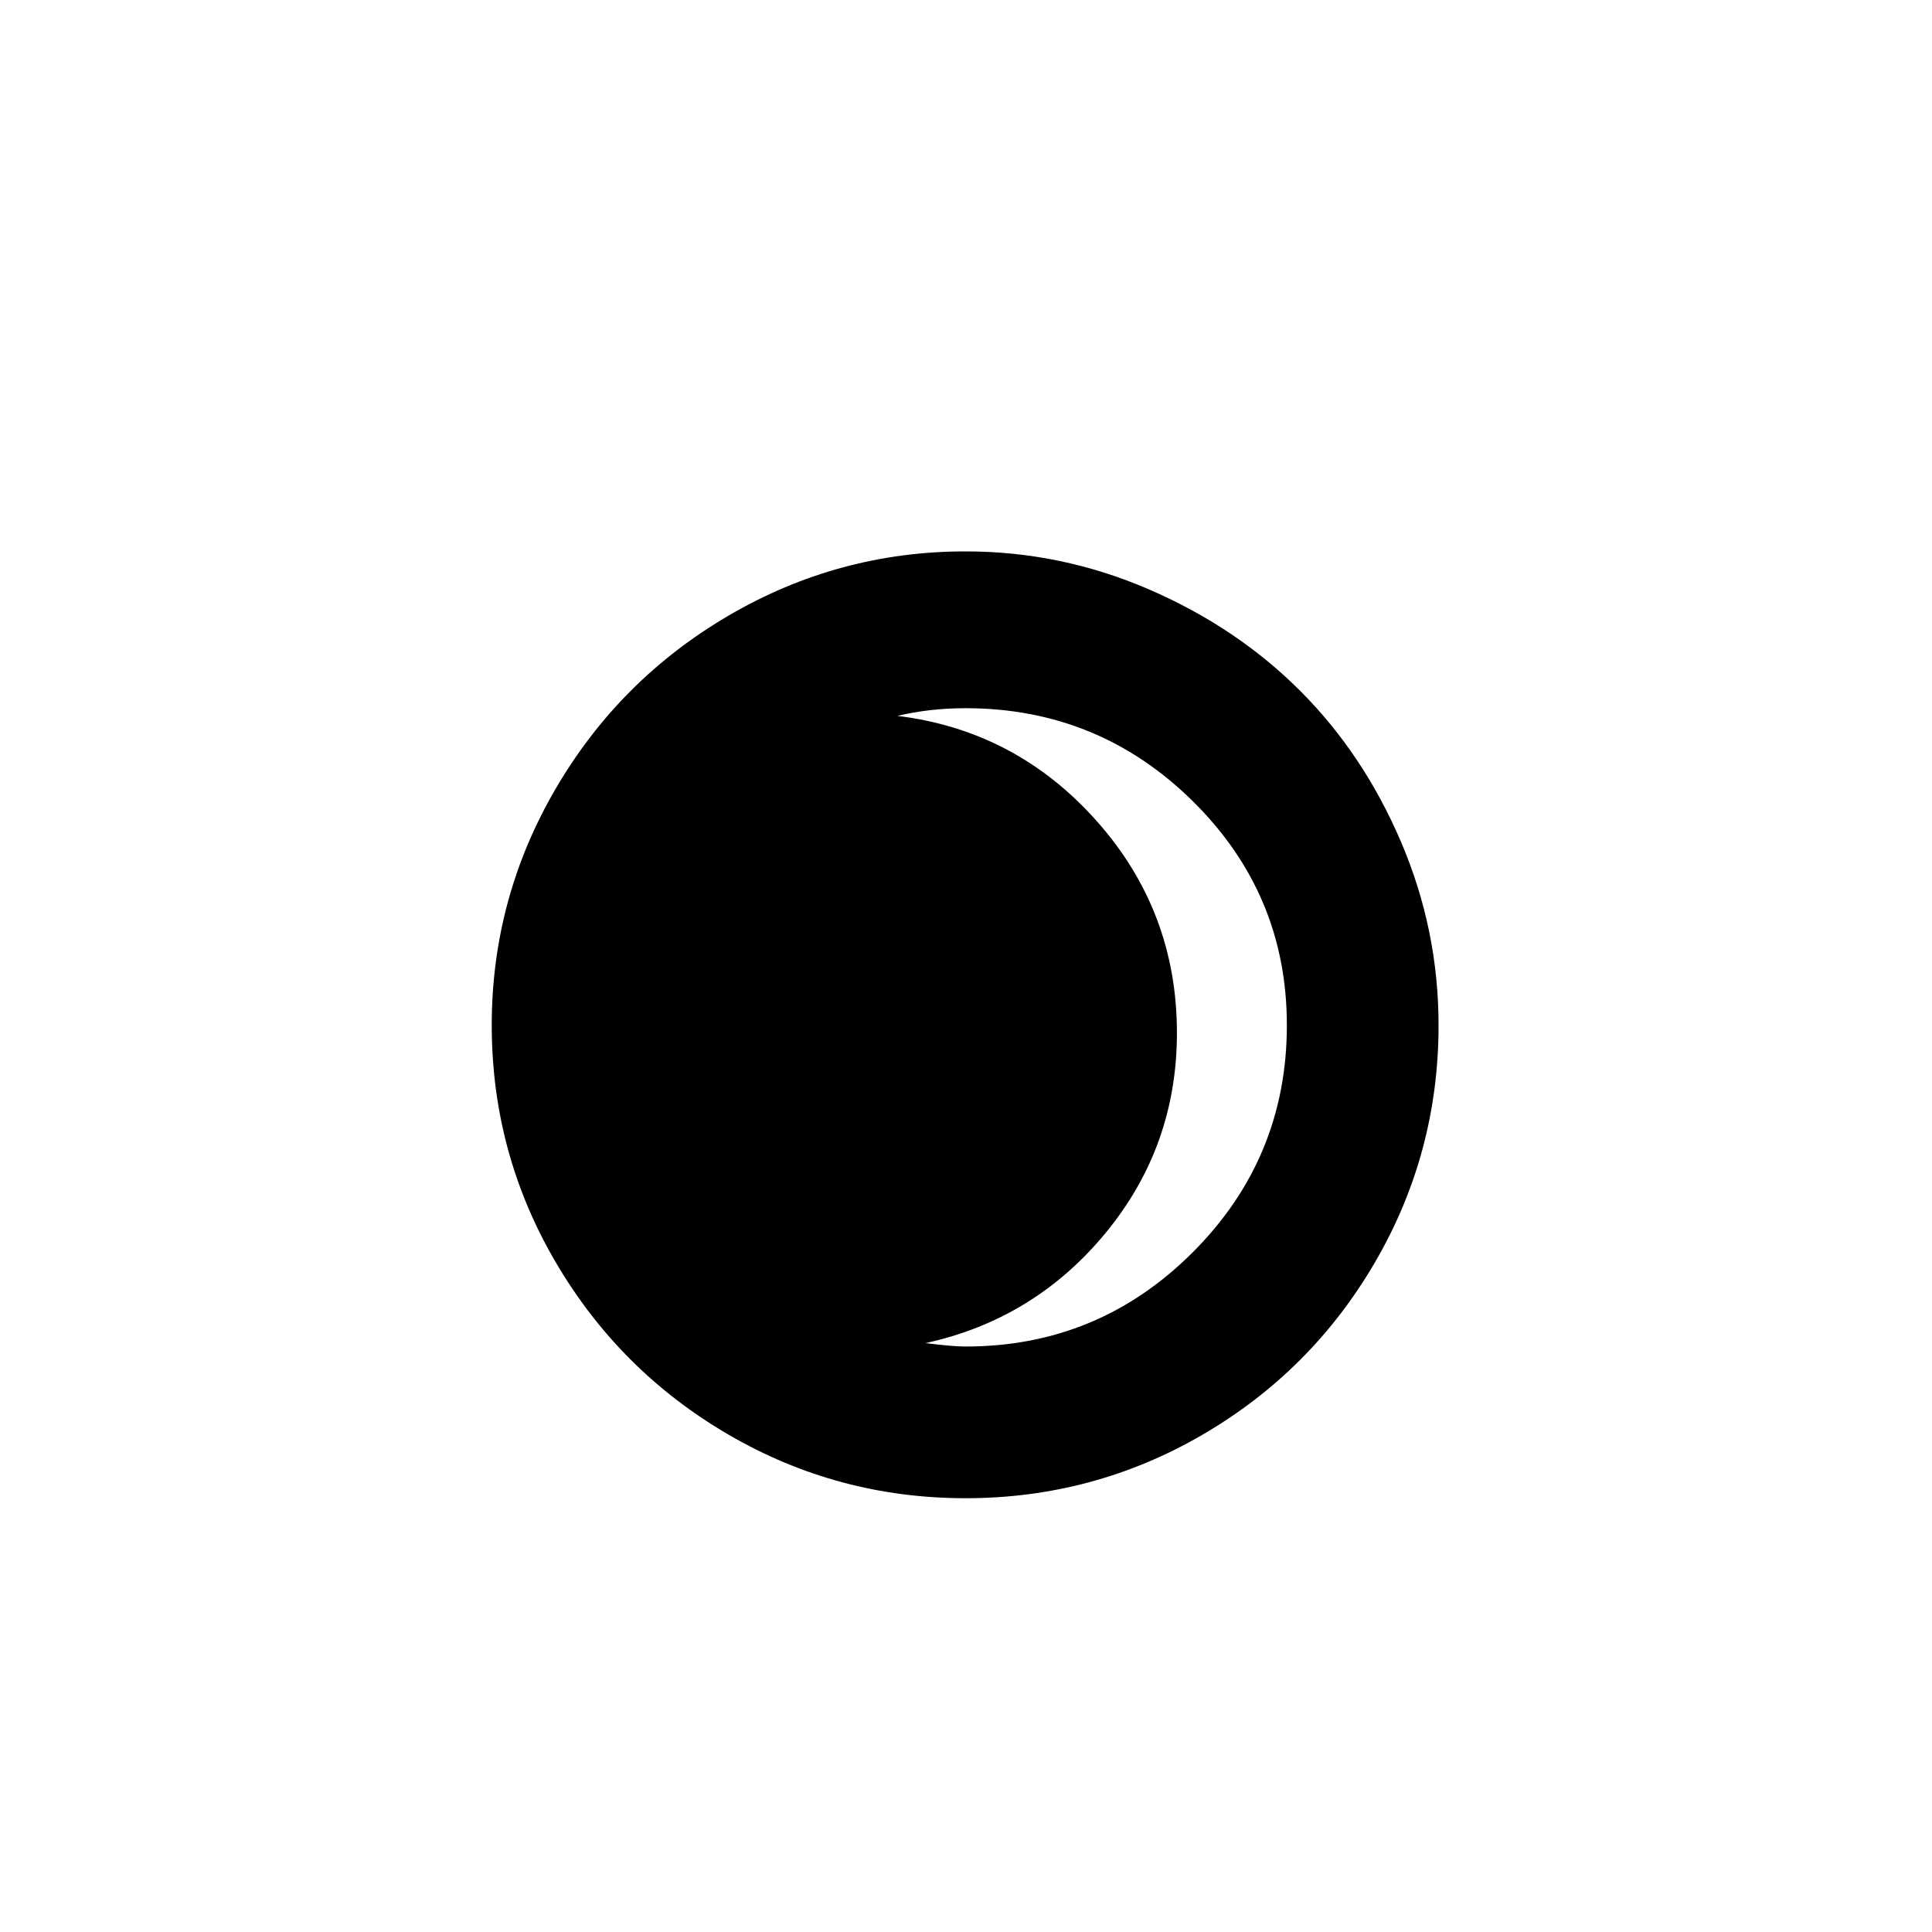 <svg width="64" height="64" viewBox="0 0 2267 2267" xmlns="http://www.w3.org/2000/svg"><path d="M577 1203q0-149 75-277.5T855.5 722t277.5-75q112 0 215 44.5t177.5 119T1644 988t44 215q0 150-74.5 278T1411 1683.5t-278 74.5-278-74.5T652 1481t-75-278zm476-363q139 17 233.5 123t94.5 249q0 133-83.5 234.5T1086 1576q32 4 47 4 156 0 266.5-110.5T1510 1203q0-154-110.5-263T1133 831q-42 0-80 9z"/></svg>
